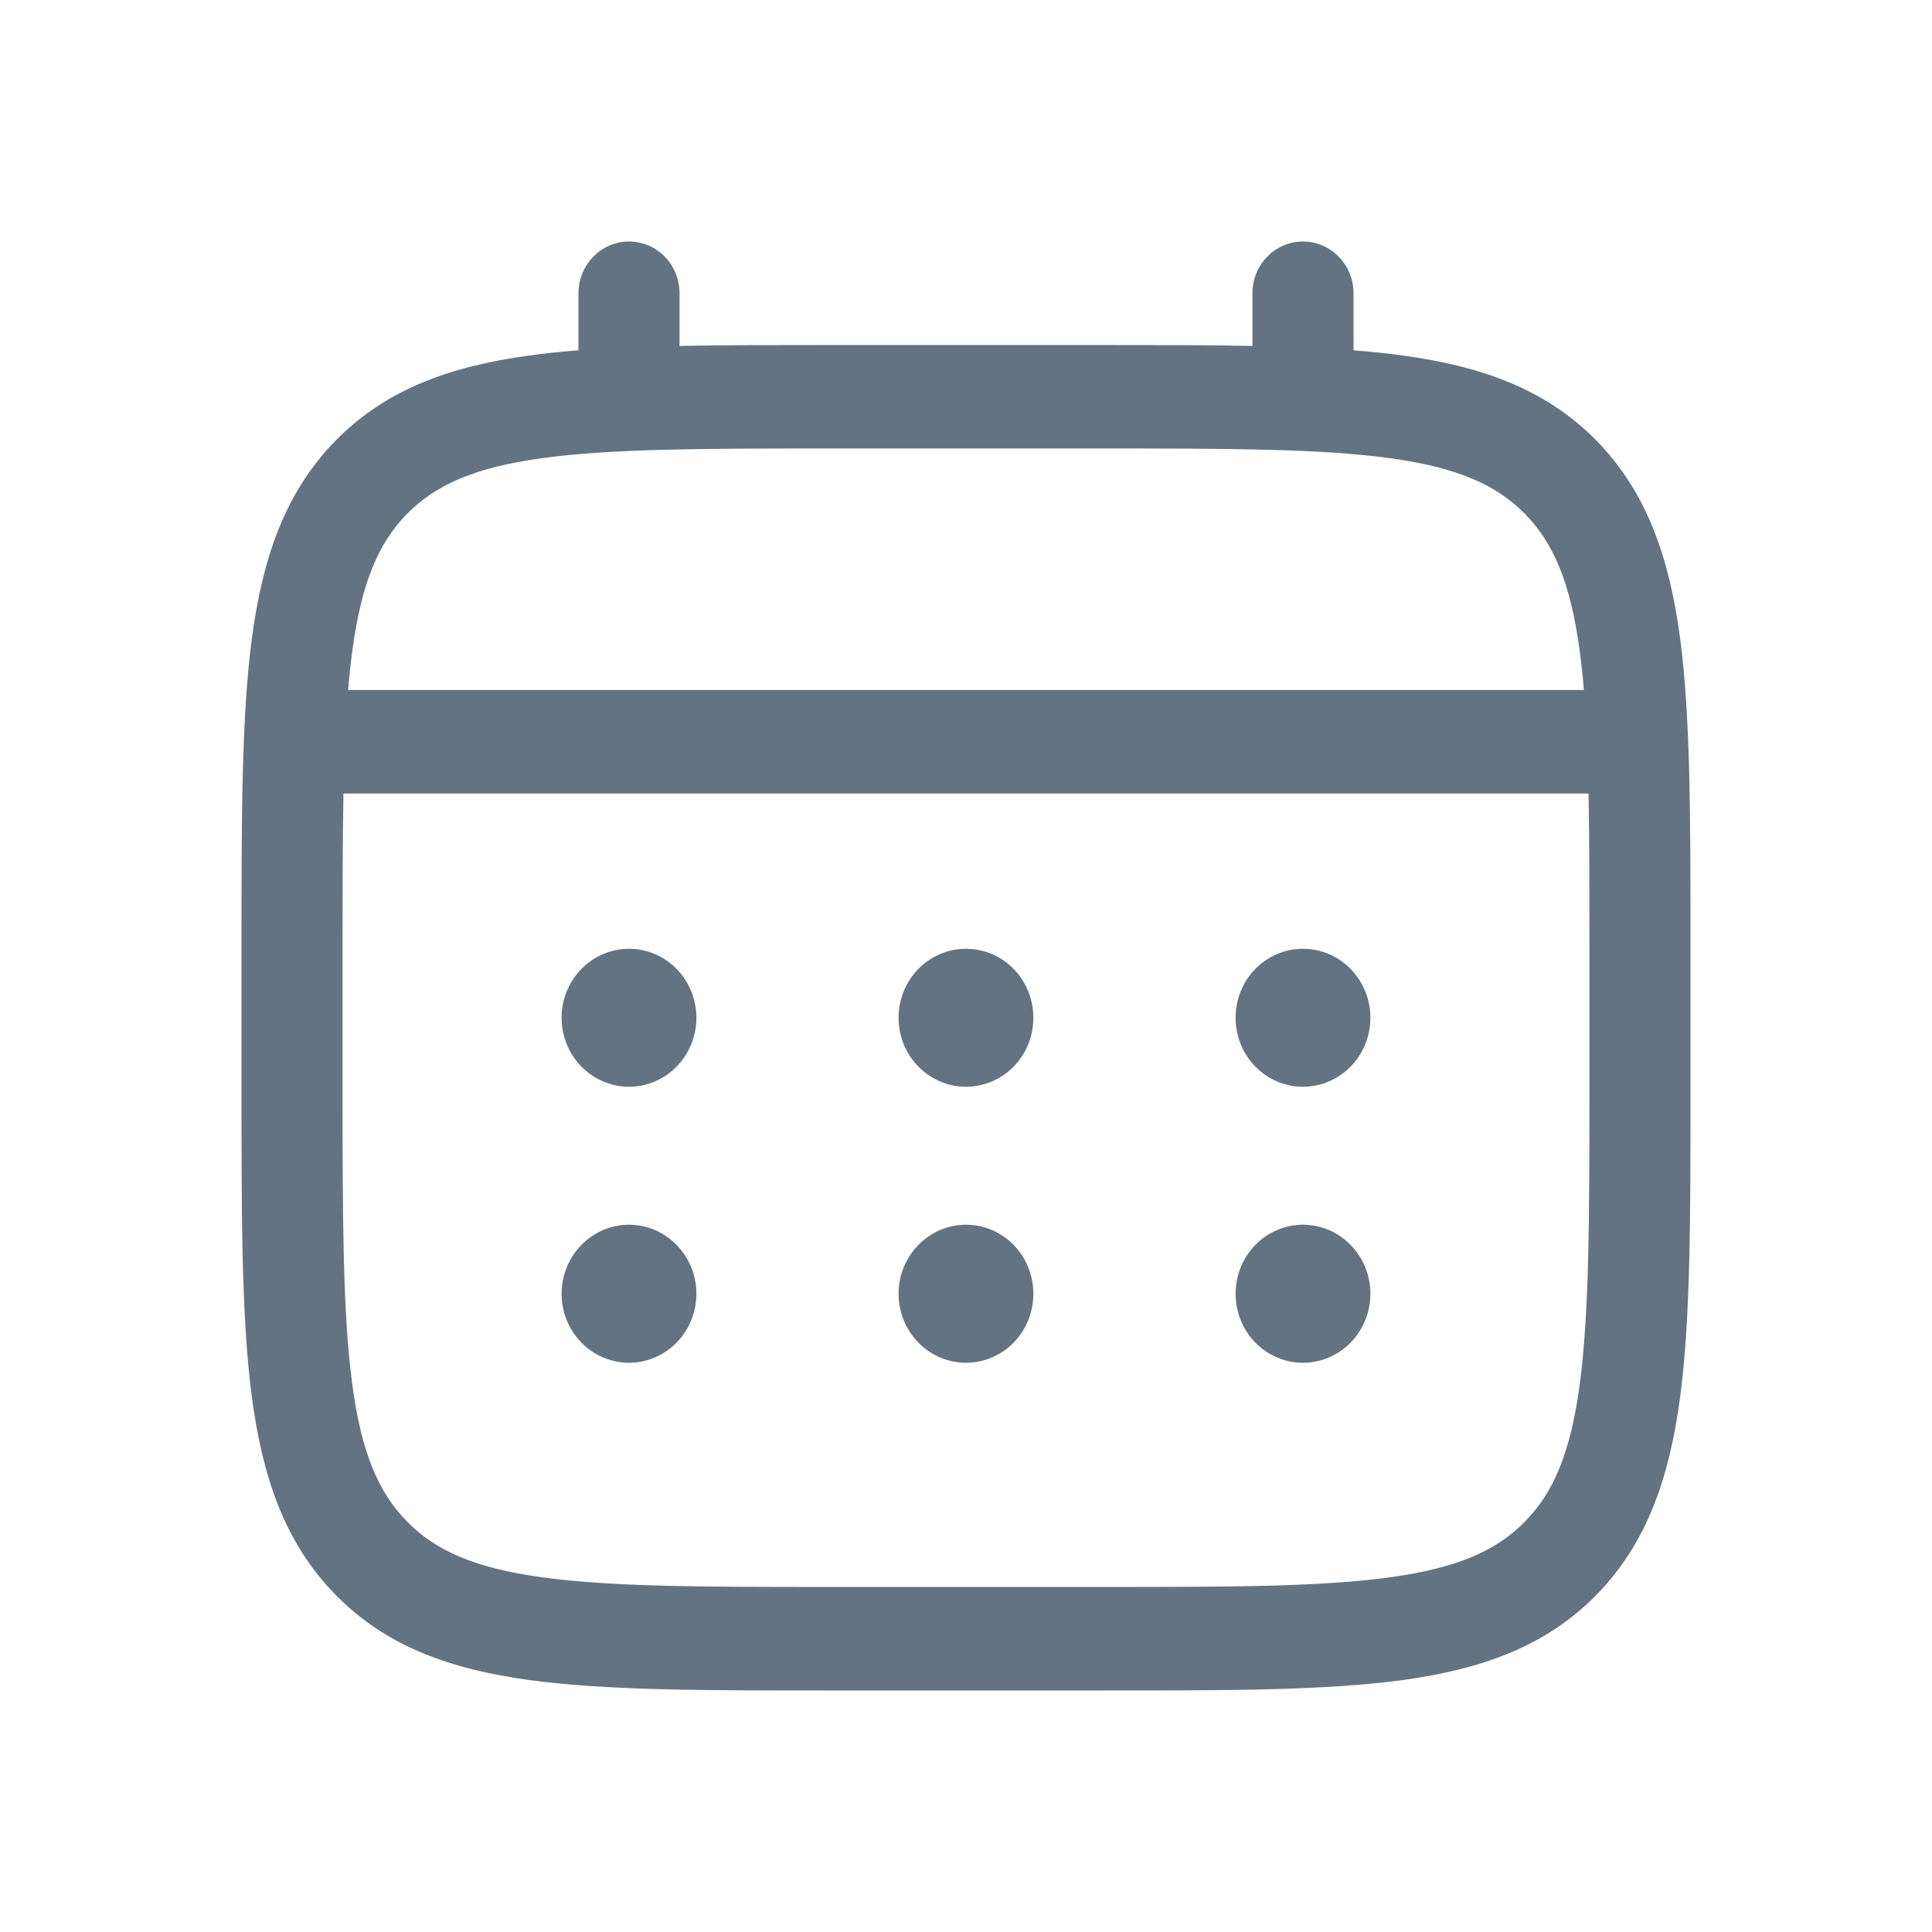 <svg width="22" height="22" viewBox="0 0 22 22" fill="none" xmlns="http://www.w3.org/2000/svg">
<g id="solar:calendar-outline">
<g id="Group">
<path id="Vector" d="M14.837 12.375C15.041 12.375 15.236 12.292 15.38 12.145C15.524 11.998 15.605 11.798 15.605 11.589C15.605 11.381 15.524 11.181 15.38 11.034C15.236 10.886 15.041 10.804 14.837 10.804C14.634 10.804 14.438 10.886 14.294 11.034C14.15 11.181 14.07 11.381 14.07 11.589C14.07 11.798 14.15 11.998 14.294 12.145C14.438 12.292 14.634 12.375 14.837 12.375ZM14.837 15.518C15.041 15.518 15.236 15.435 15.38 15.288C15.524 15.14 15.605 14.941 15.605 14.732C15.605 14.524 15.524 14.324 15.38 14.177C15.236 14.029 15.041 13.946 14.837 13.946C14.634 13.946 14.438 14.029 14.294 14.177C14.15 14.324 14.07 14.524 14.07 14.732C14.07 14.941 14.15 15.14 14.294 15.288C14.438 15.435 14.634 15.518 14.837 15.518ZM11.767 11.589C11.767 11.798 11.687 11.998 11.543 12.145C11.399 12.292 11.204 12.375 11 12.375C10.796 12.375 10.601 12.292 10.457 12.145C10.313 11.998 10.232 11.798 10.232 11.589C10.232 11.381 10.313 11.181 10.457 11.034C10.601 10.886 10.796 10.804 11 10.804C11.204 10.804 11.399 10.886 11.543 11.034C11.687 11.181 11.767 11.381 11.767 11.589ZM11.767 14.732C11.767 14.941 11.687 15.14 11.543 15.288C11.399 15.435 11.204 15.518 11 15.518C10.796 15.518 10.601 15.435 10.457 15.288C10.313 15.14 10.232 14.941 10.232 14.732C10.232 14.524 10.313 14.324 10.457 14.177C10.601 14.029 10.796 13.946 11 13.946C11.204 13.946 11.399 14.029 11.543 14.177C11.687 14.324 11.767 14.524 11.767 14.732ZM7.163 12.375C7.366 12.375 7.561 12.292 7.705 12.145C7.849 11.998 7.93 11.798 7.93 11.589C7.93 11.381 7.849 11.181 7.705 11.034C7.561 10.886 7.366 10.804 7.163 10.804C6.959 10.804 6.764 10.886 6.62 11.034C6.476 11.181 6.395 11.381 6.395 11.589C6.395 11.798 6.476 11.998 6.62 12.145C6.764 12.292 6.959 12.375 7.163 12.375ZM7.163 15.518C7.366 15.518 7.561 15.435 7.705 15.288C7.849 15.14 7.93 14.941 7.93 14.732C7.93 14.524 7.849 14.324 7.705 14.177C7.561 14.029 7.366 13.946 7.163 13.946C6.959 13.946 6.764 14.029 6.62 14.177C6.476 14.324 6.395 14.524 6.395 14.732C6.395 14.941 6.476 15.14 6.62 15.288C6.764 15.435 6.959 15.518 7.163 15.518Z" fill="#637381"/>
<path id="Vector_2" fill-rule="evenodd" clip-rule="evenodd" d="M7.163 2.75C7.315 2.75 7.462 2.812 7.57 2.923C7.678 3.033 7.738 3.183 7.738 3.339V3.939C8.246 3.929 8.806 3.929 9.421 3.929H12.578C13.194 3.929 13.754 3.929 14.262 3.939V3.339C14.262 3.183 14.322 3.033 14.43 2.923C14.538 2.812 14.685 2.75 14.837 2.75C14.99 2.75 15.136 2.812 15.244 2.923C15.352 3.033 15.413 3.183 15.413 3.339V3.989C15.612 4.005 15.801 4.024 15.98 4.049C16.879 4.173 17.608 4.434 18.183 5.021C18.756 5.61 19.011 6.356 19.133 7.277C19.25 8.172 19.25 9.315 19.25 10.76V12.419C19.25 13.863 19.25 15.007 19.133 15.902C19.011 16.823 18.756 17.569 18.183 18.157C17.608 18.745 16.879 19.006 15.98 19.13C15.105 19.25 13.988 19.25 12.578 19.25H9.422C8.012 19.25 6.894 19.25 6.02 19.13C5.121 19.006 4.392 18.745 3.818 18.157C3.243 17.569 2.989 16.823 2.867 15.902C2.75 15.006 2.75 13.863 2.75 12.419V10.76C2.75 9.315 2.75 8.171 2.867 7.277C2.989 6.356 3.243 5.61 3.818 5.021C4.392 4.434 5.121 4.173 6.02 4.049C6.199 4.024 6.388 4.005 6.587 3.989V3.339C6.587 3.183 6.648 3.033 6.756 2.923C6.864 2.812 7.01 2.75 7.163 2.75ZM6.173 5.217C5.402 5.323 4.956 5.523 4.632 5.855C4.307 6.188 4.112 6.643 4.009 7.434C3.991 7.567 3.976 7.709 3.964 7.857H18.036C18.024 7.708 18.009 7.567 17.991 7.433C17.888 6.643 17.693 6.188 17.368 5.855C17.044 5.523 16.599 5.323 15.826 5.217C15.038 5.109 13.998 5.107 12.535 5.107H9.465C8.002 5.107 6.962 5.109 6.173 5.217ZM3.901 10.804C3.901 10.133 3.901 9.549 3.911 9.036H18.089C18.099 9.549 18.099 10.133 18.099 10.804V12.375C18.099 13.873 18.097 14.938 17.991 15.746C17.888 16.535 17.693 16.991 17.368 17.323C17.044 17.656 16.599 17.855 15.826 17.961C15.038 18.07 13.998 18.071 12.535 18.071H9.465C8.002 18.071 6.962 18.07 6.173 17.961C5.402 17.855 4.956 17.656 4.632 17.323C4.307 16.991 4.112 16.535 4.009 15.745C3.903 14.938 3.901 13.873 3.901 12.375V10.804Z" fill="#637381"/>
</g>
</g>
</svg>
